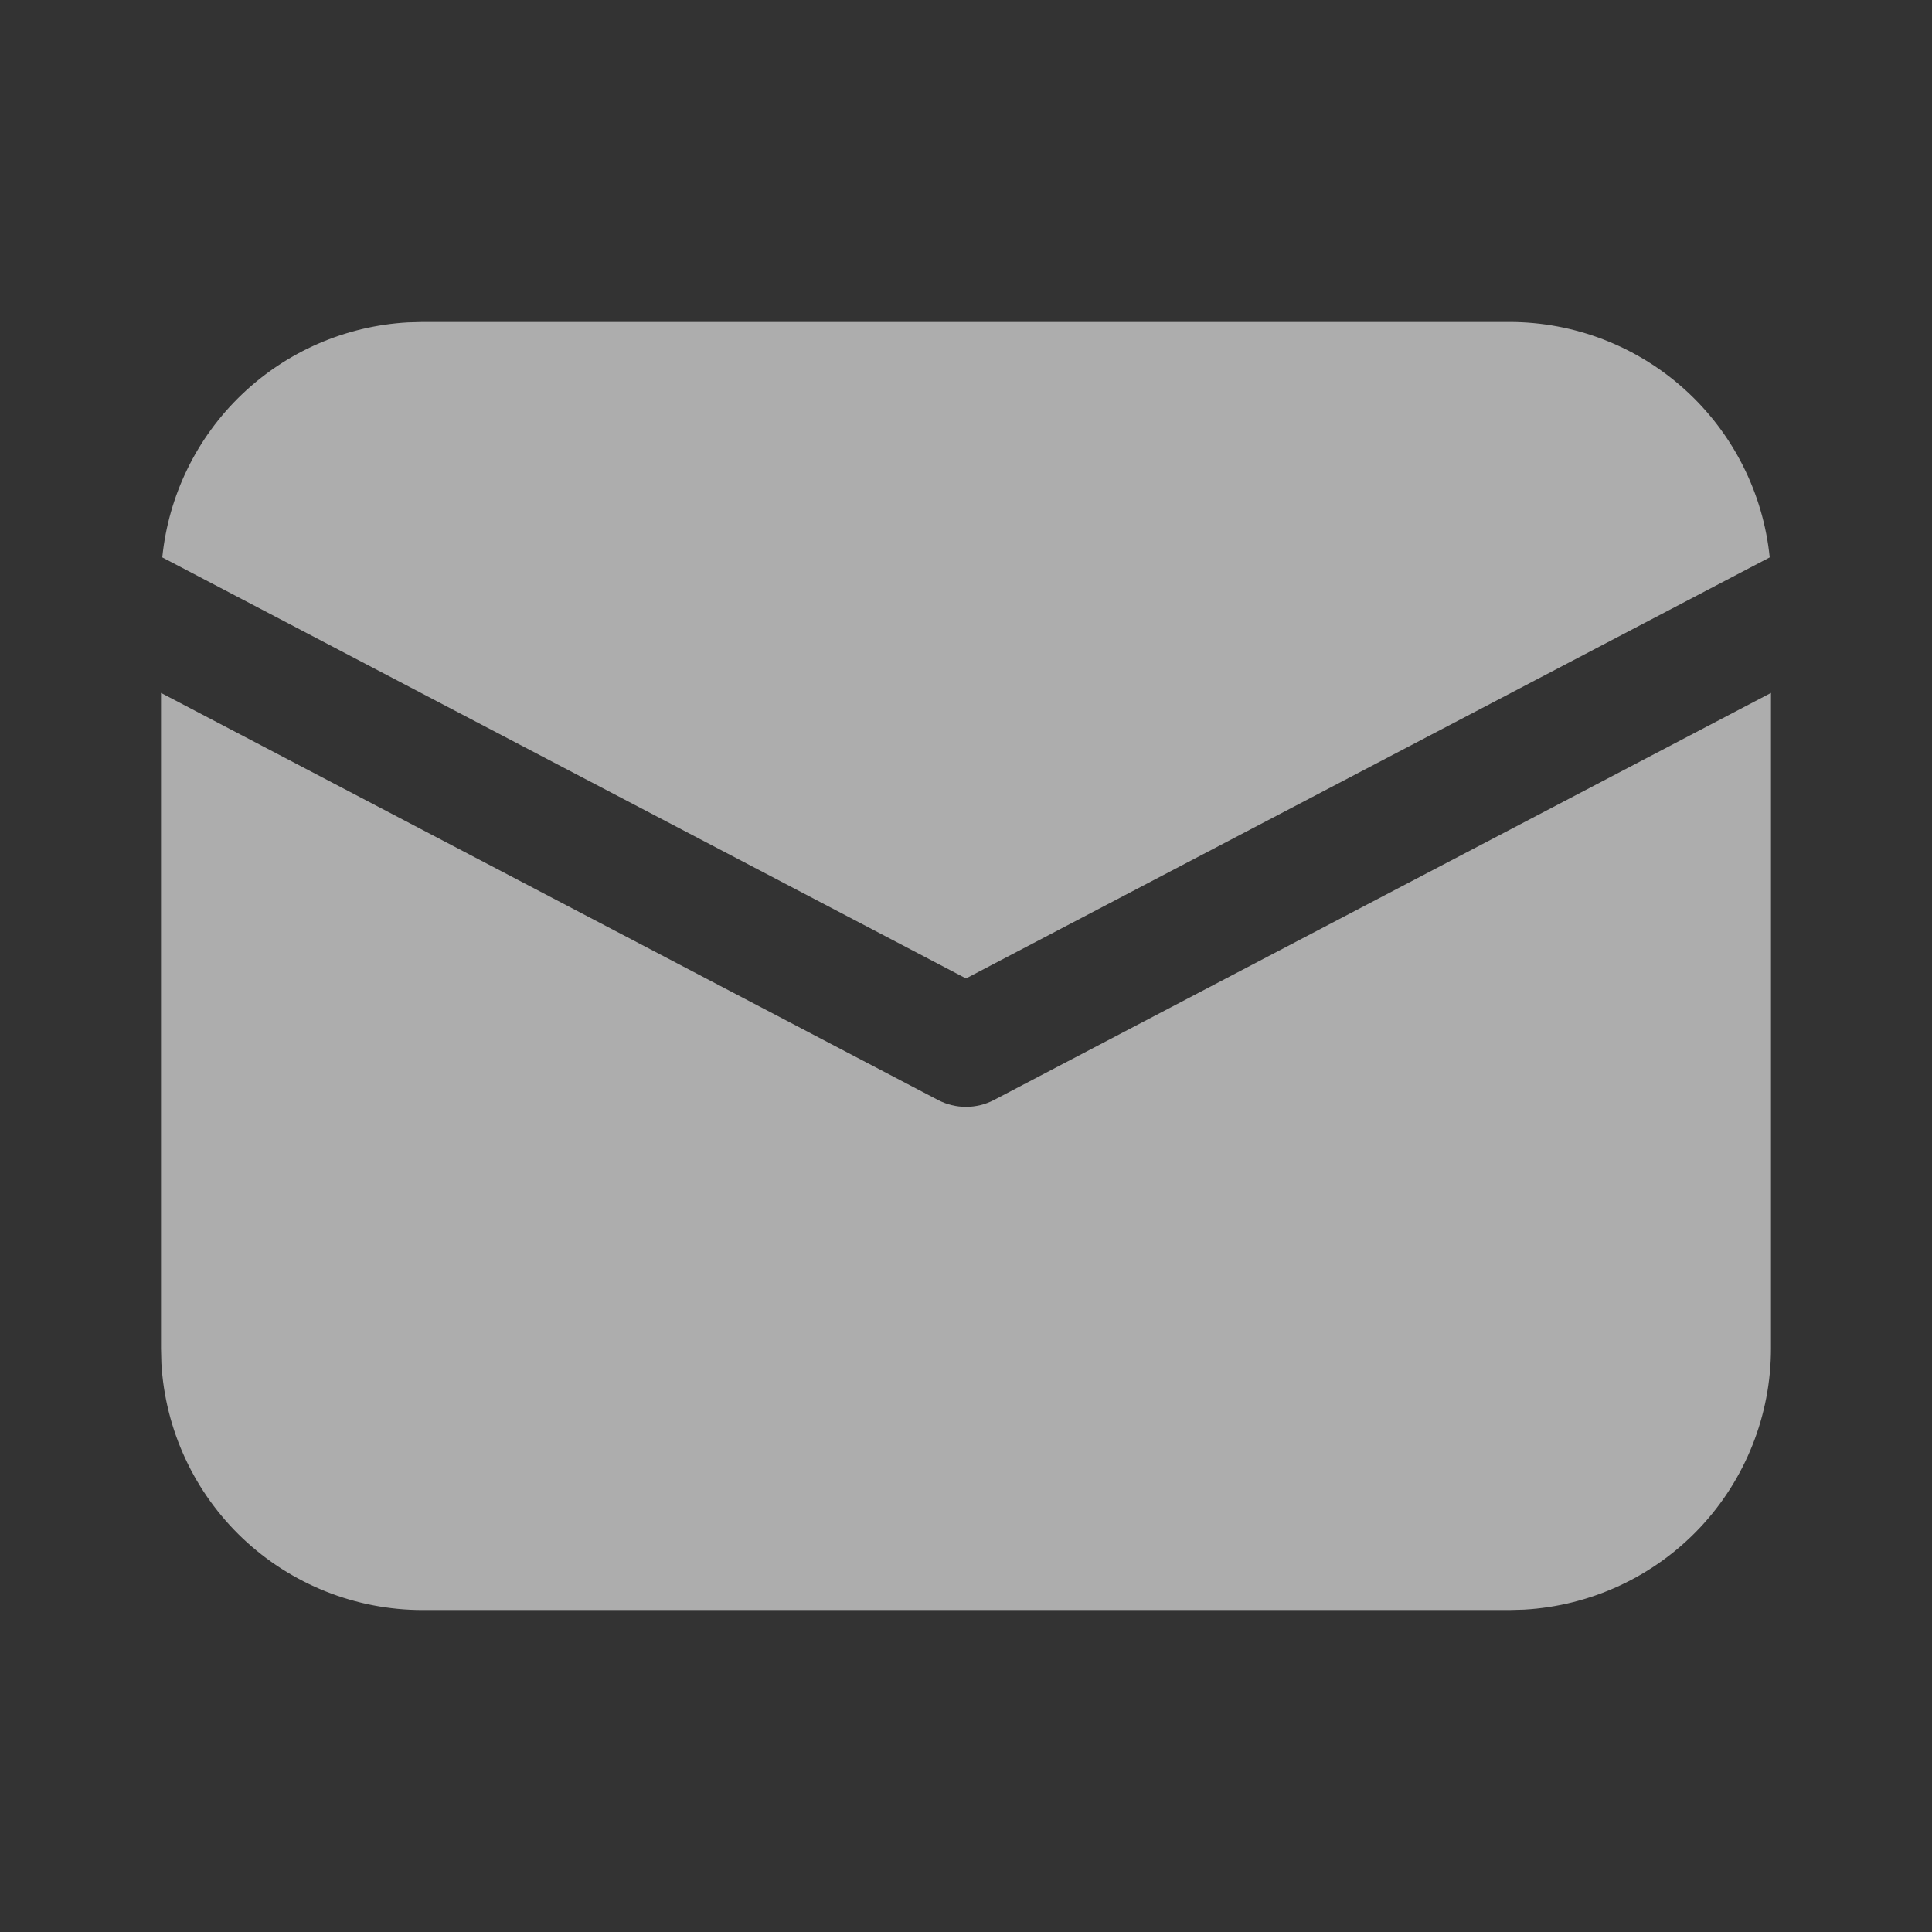 <svg width="32" height="32" viewBox="0 0 32 32" fill="none" xmlns="http://www.w3.org/2000/svg" xmlns:xlink="http://www.w3.org/1999/xlink">
	<rect x="0" y="0" width="32" height="32" fill="#333333" stroke="none"/>
	<desc>
			Created with Pixso.
	</desc>
	<defs>
		<clipPath id="clip1_1060">
			<rect id="fluent:mail-24-filled" width="32" height="32" fill="white" fill-opacity="0"/>
		</clipPath>
	</defs>
	<rect id="fluent:mail-24-filled" width="32" height="32" fill="#FFFFFF" fill-opacity="0"/>
	<g clip-path="url(#clip1_1060)">
		<path id="Vector" d="M29.333 11.477L29.333 22.334C29.333 23.44 28.91 24.505 28.15 25.31C27.389 26.114 26.35 26.597 25.245 26.66L25 26.667L7 26.667C5.893 26.667 4.828 26.243 4.023 25.483C3.219 24.723 2.736 23.684 2.673 22.579L2.667 22.334L2.667 11.477L15.536 18.219C15.679 18.294 15.838 18.333 16 18.333C16.161 18.333 16.321 18.294 16.464 18.219L29.333 11.477ZM7 5.333L25 5.333C26.074 5.333 27.11 5.732 27.907 6.453C28.703 7.173 29.204 8.164 29.312 9.232L16 16.206L2.688 9.232C2.791 8.206 3.257 7.25 4.002 6.537C4.747 5.823 5.722 5.399 6.752 5.34L7 5.333L25 5.333L7 5.333Z" fill="#FFFFFF" fill-opacity="0.6" fill-rule="nonzero"/>
	</g>
</svg>

